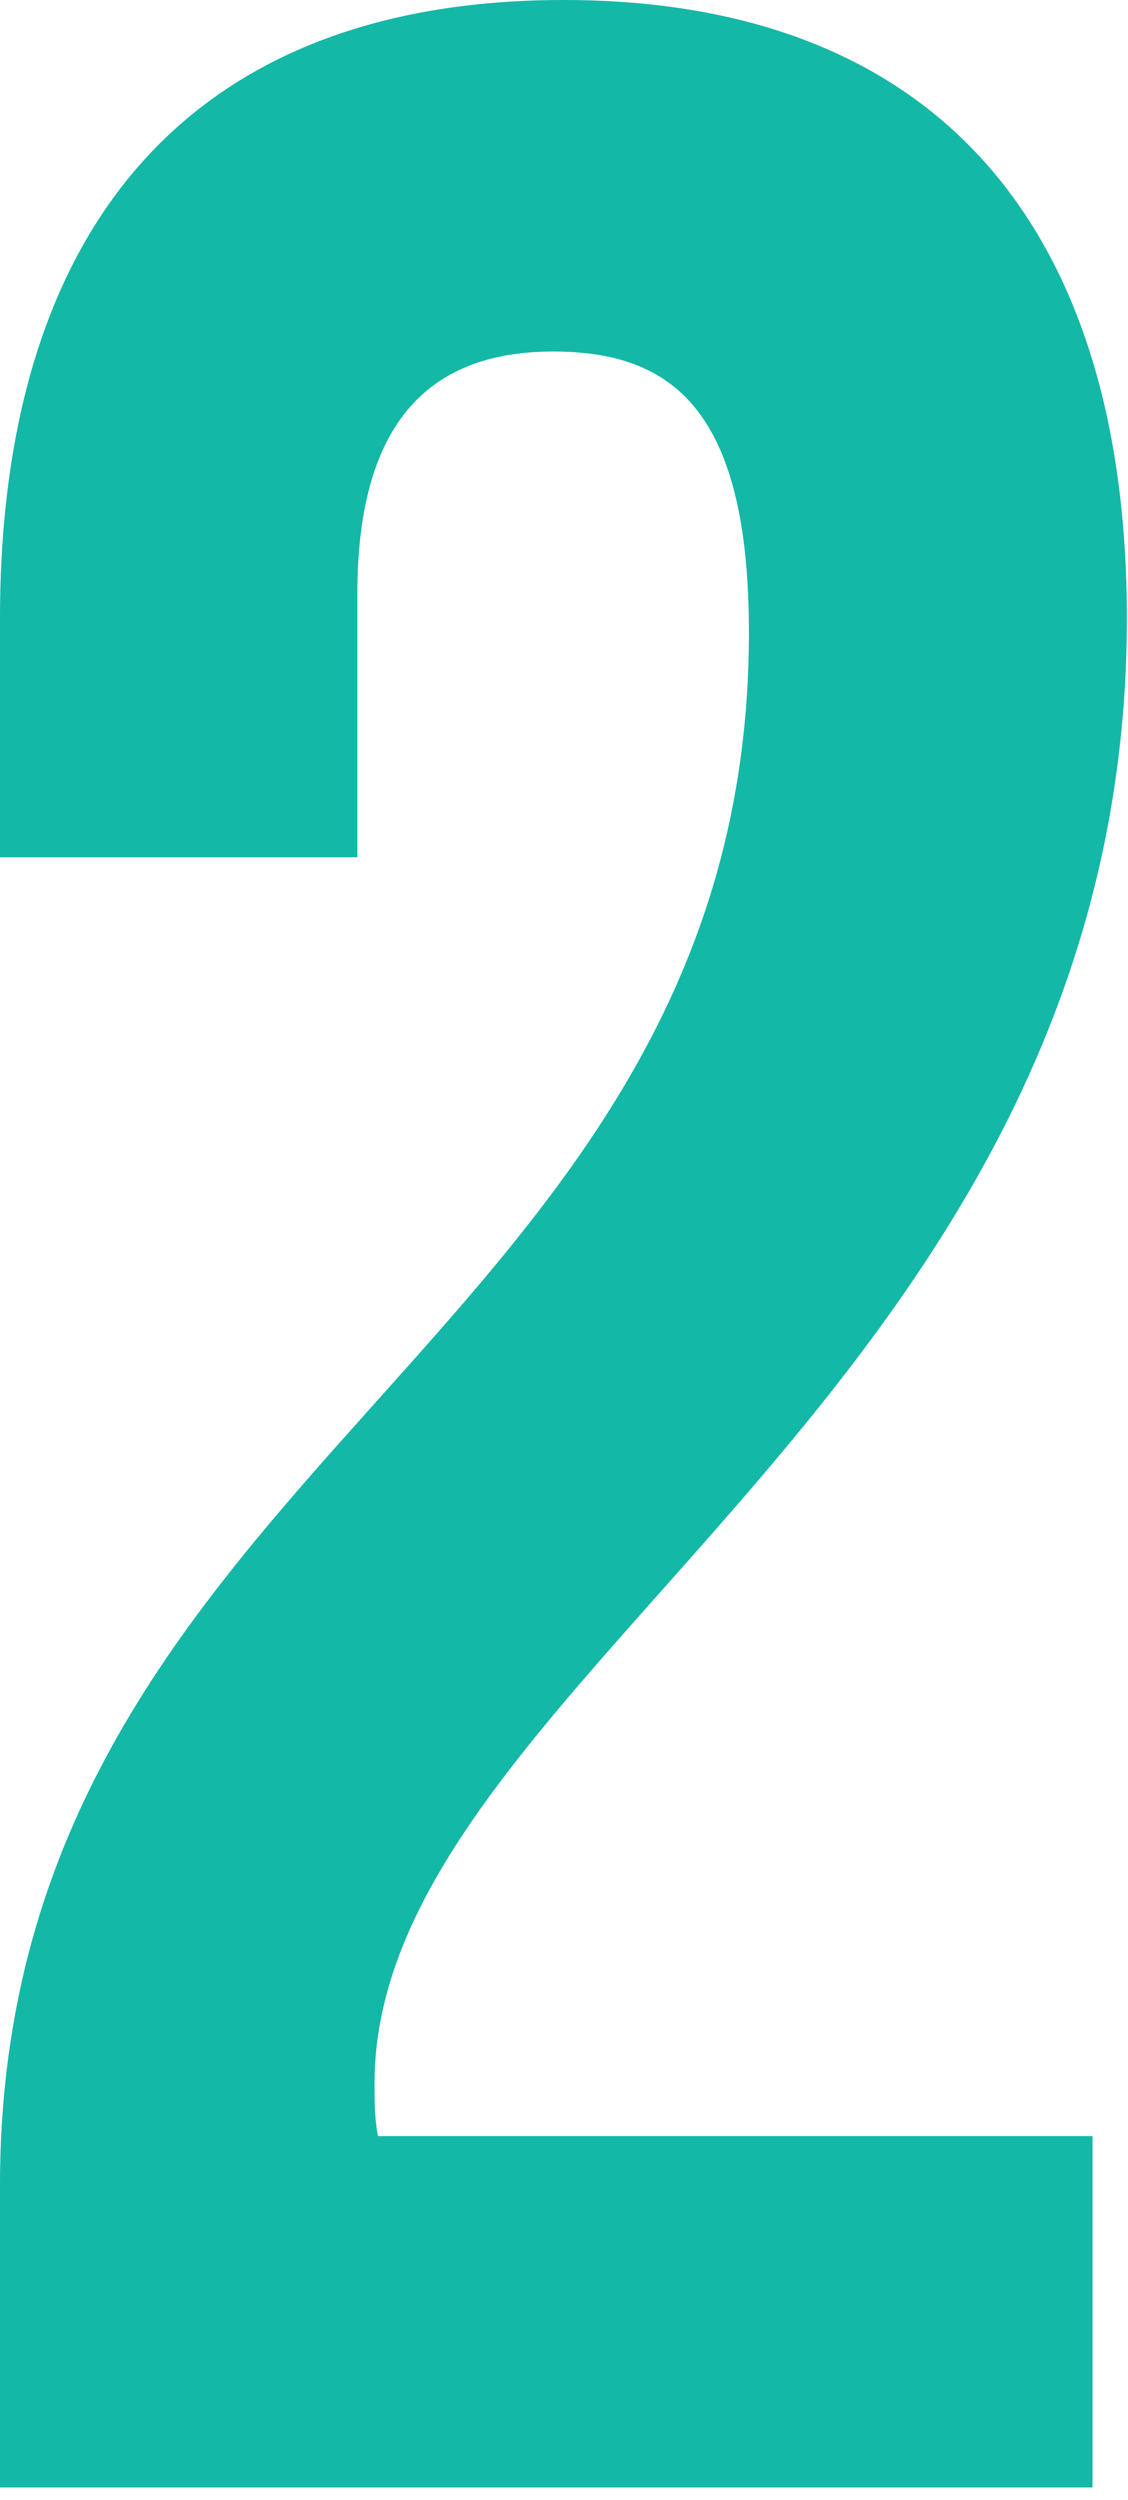 <svg preserveAspectRatio="none" width="100%" height="100%" overflow="visible" style="display: block;" viewBox="0 0 56 124" fill="none" xmlns="http://www.w3.org/2000/svg">
<path id="Vector" d="M27.46 17.436C21.492 17.436 17.741 20.746 17.741 29.457V42.523H0V30.672C0 11.155 9.549 0 27.972 0C46.395 0 55.944 11.155 55.944 30.672C55.944 69.01 18.594 83.298 18.594 103.341C18.594 104.215 18.594 105.082 18.764 105.956H54.239V123.384H0V108.4C0 72.499 37.18 66.573 37.18 31.375C37.18 20.398 33.429 17.436 27.46 17.436Z" fill="#14B8A6"/>
</svg>
